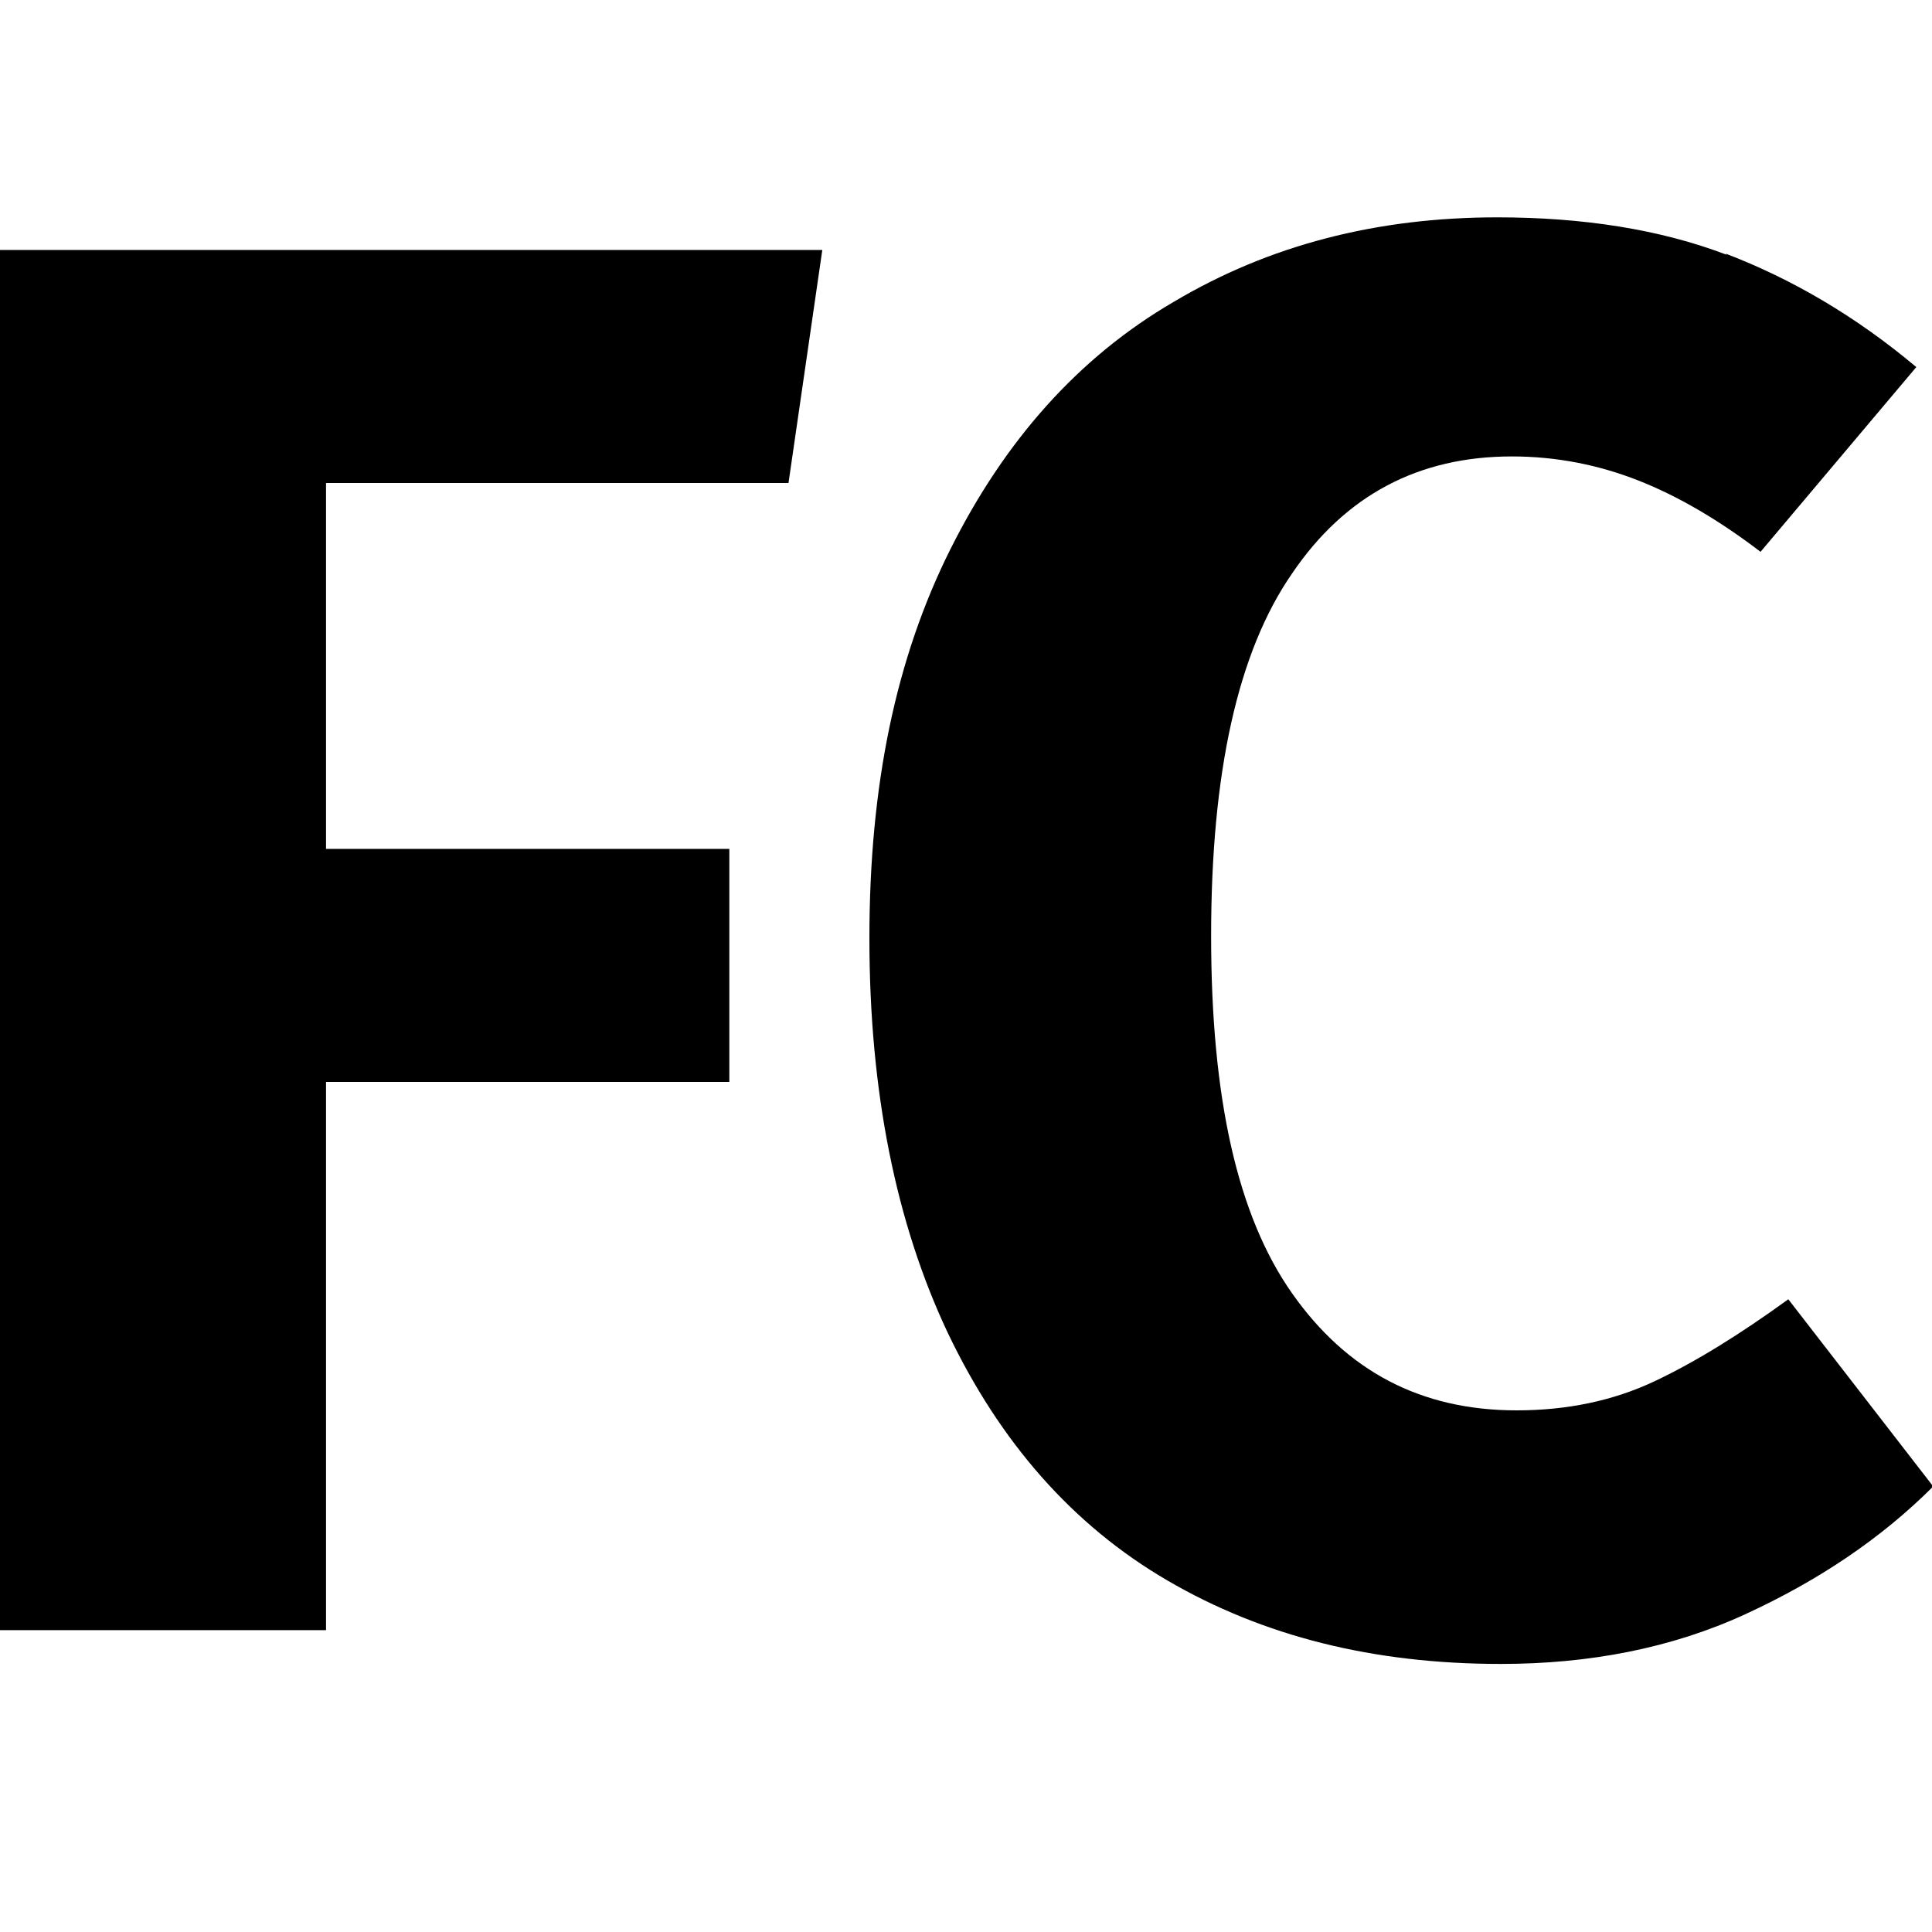 <?xml version="1.0" encoding="UTF-8"?>
<svg id="Camada_1" xmlns="http://www.w3.org/2000/svg" version="1.1" viewBox="0 0 16 16">
  <!-- Generator: Adobe Illustrator 29.8.1, SVG Export Plug-In . SVG Version: 2.1.1 Build 2)  -->
  <polygon points="0 13.5 0 2.07 6.81 2.07 6.53 4 2.7 4 2.7 7.03 6.04 7.03 6.04 8.96 2.7 8.96 2.7 13.5 0 13.5"/>
  <path d="M14.29,2.1c.55.21,1.08.52,1.58.94l-1.29,1.53c-.34-.26-.68-.46-1.01-.59-.33-.13-.68-.2-1.05-.2-.77,0-1.38.32-1.82.97-.45.65-.67,1.65-.67,3s.22,2.32.67,2.96c.45.64,1.06.97,1.86.97.42,0,.8-.08,1.14-.24.34-.16.71-.39,1.11-.68l1.2,1.55c-.43.43-.95.78-1.56,1.06-.61.28-1.29.41-2.02.41-1.06,0-1.97-.23-2.76-.69s-1.39-1.15-1.82-2.05c-.43-.91-.65-2-.65-3.27s.22-2.32.67-3.22,1.06-1.59,1.85-2.05c.79-.47,1.68-.7,2.68-.7.71,0,1.35.1,1.9.31Z"/>
</svg>